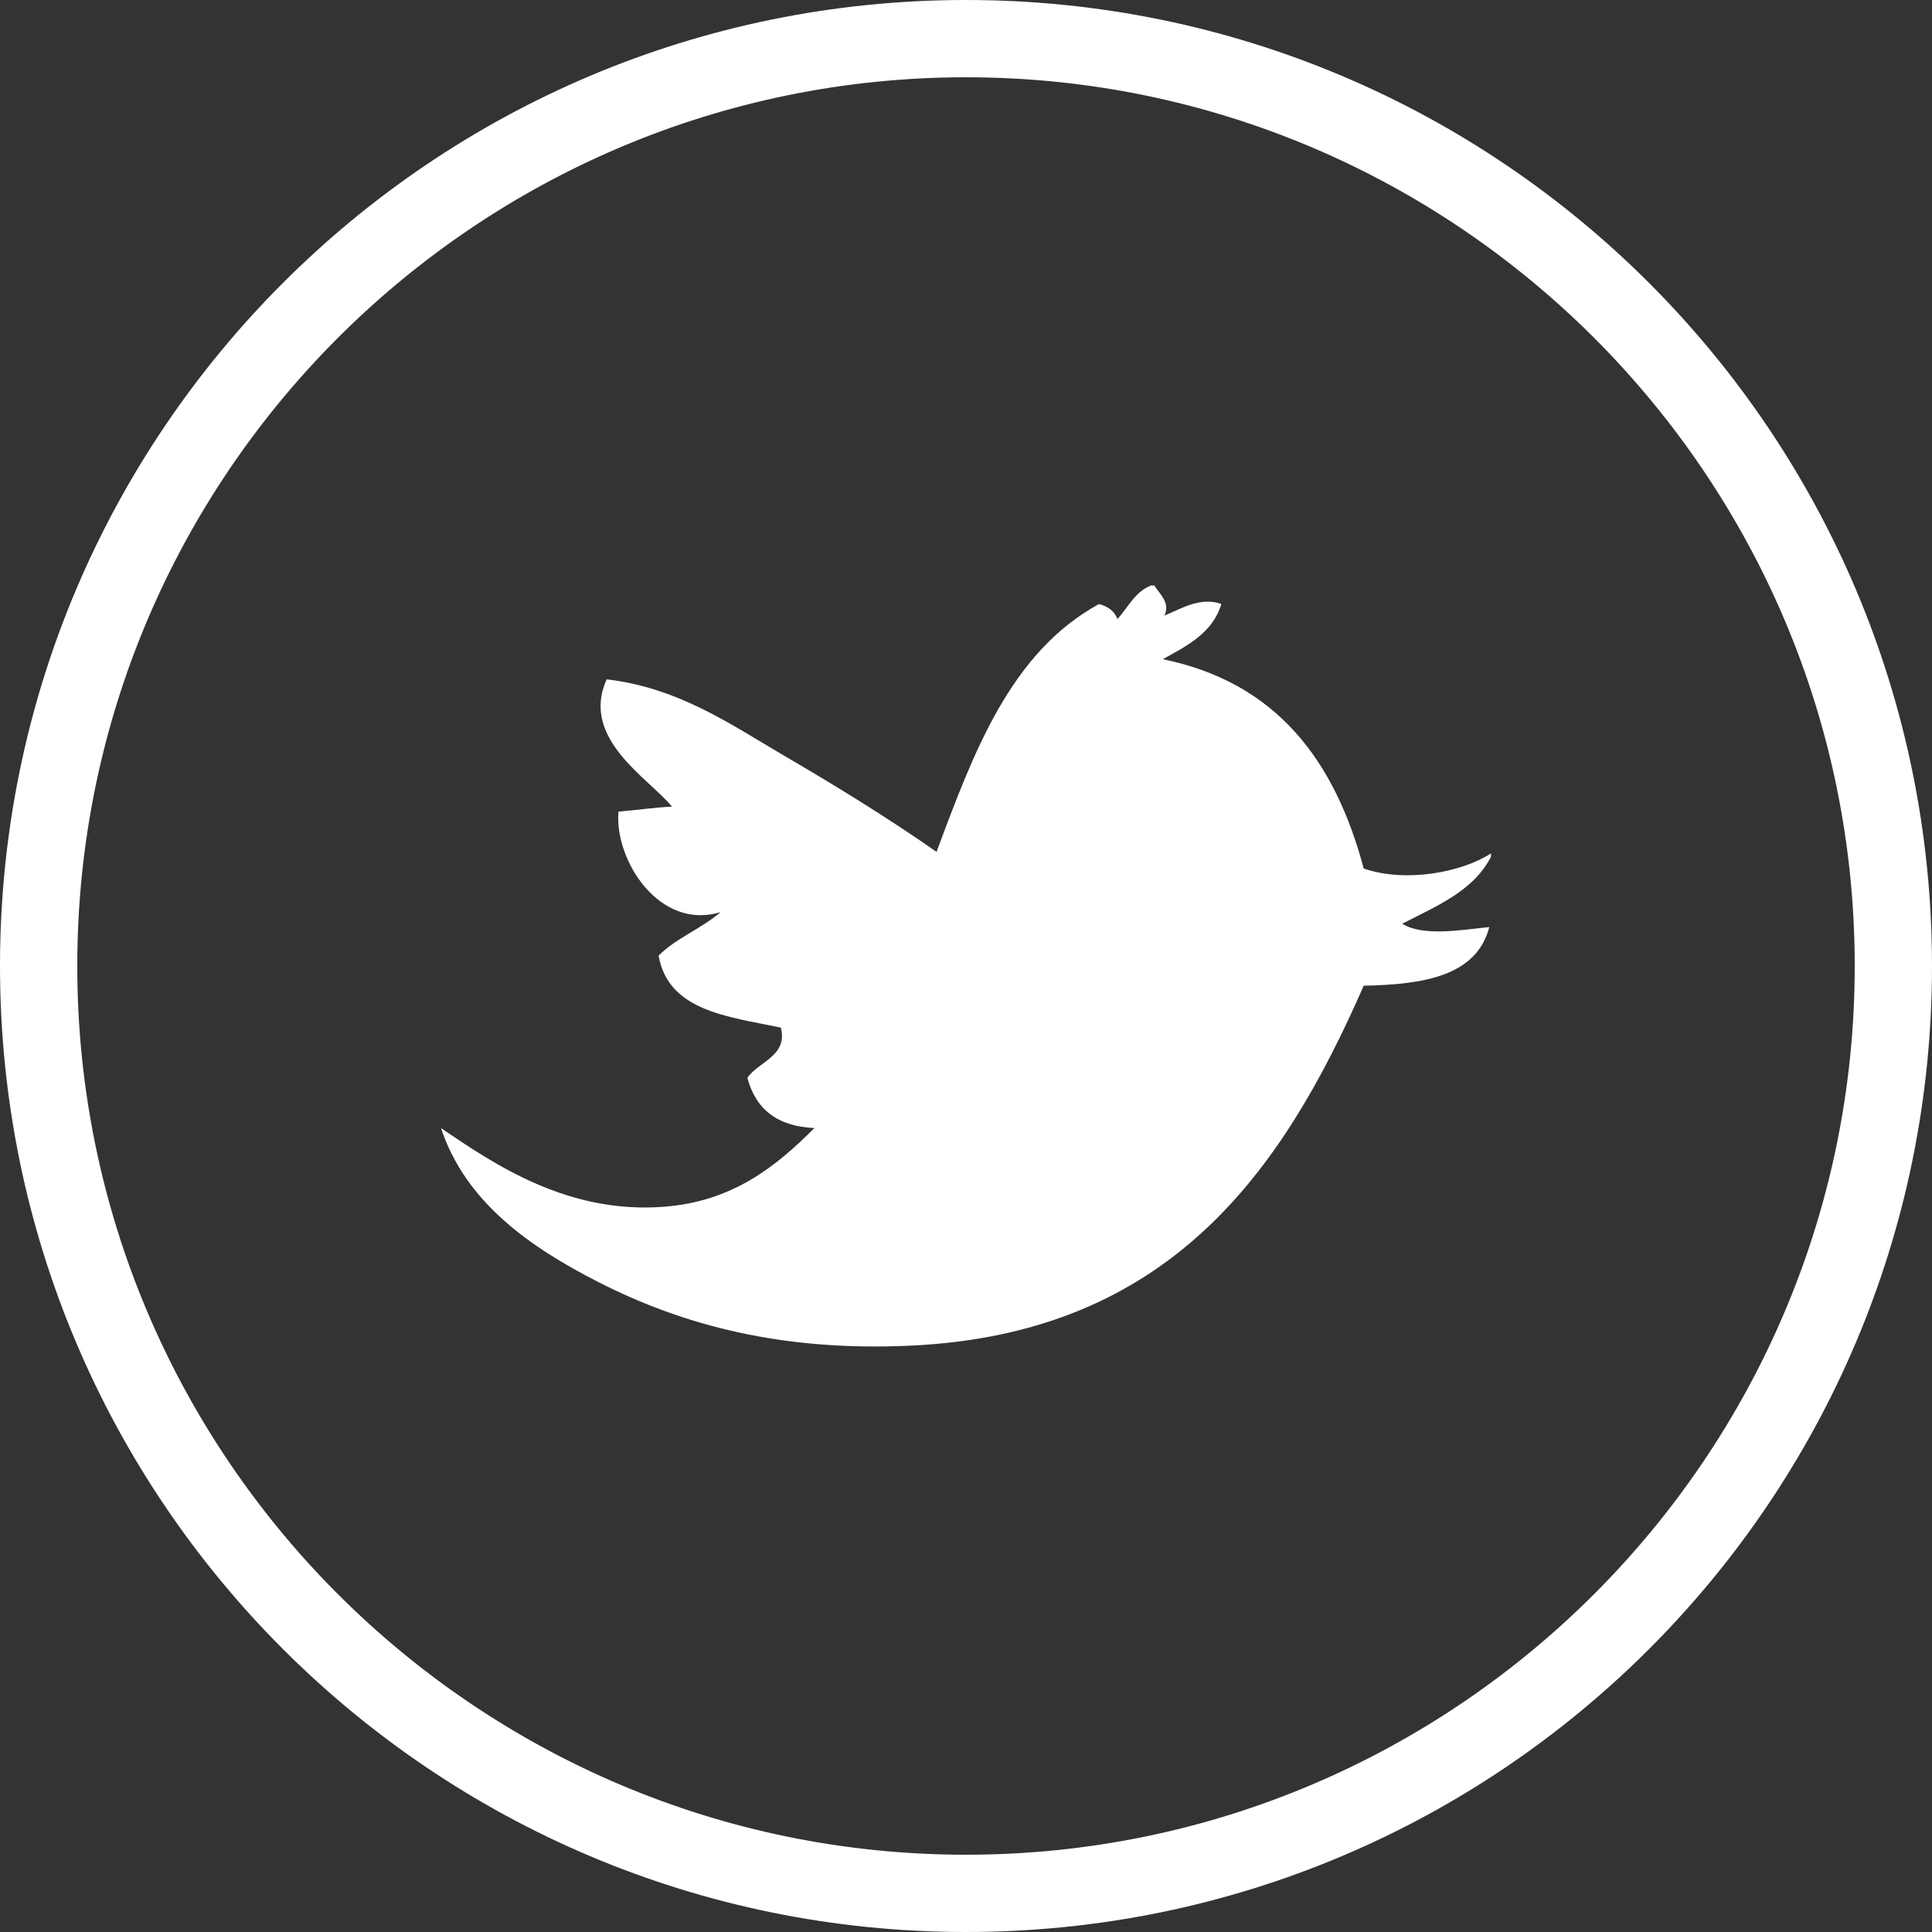 <?xml version="1.0" encoding="utf-8"?>
<!-- Generator: Adobe Illustrator 15.0.2, SVG Export Plug-In . SVG Version: 6.00 Build 0)  -->
<!DOCTYPE svg PUBLIC "-//W3C//DTD SVG 1.1//EN" "http://www.w3.org/Graphics/SVG/1.1/DTD/svg11.dtd">
<svg version="1.1" id="Layer_1" xmlns="http://www.w3.org/2000/svg" xmlns:xlink="http://www.w3.org/1999/xlink" x="0px" y="0px"
	 width="40px" height="40px" viewBox="0 0 40 40" enable-background="new 0 0 40 40" xml:space="preserve">
<rect x="0" y="0" width="40" height="40" fill="#333333" stroke="none"/>
<g>
	<path fill="#FFFFFF" d="M20,1.6c10.146,0,18.4,8.254,18.4,18.4c0,10.146-8.256,18.4-18.4,18.4C9.854,38.4,1.6,30.146,1.6,20
		C1.6,9.854,9.854,1.6,20,1.6 M20,0C8.954,0,0,8.954,0,20s8.954,20,20,20s20-8.954,20-20S31.046,0,20,0L20,0z"/>
</g>
<path fill-rule="evenodd" clip-rule="evenodd" fill="#FFFFFF" d="M23.831,12.122c0.022,0,0.046,0,0.069,0
	c0.095,0.165,0.338,0.348,0.208,0.624c0.345-0.142,0.741-0.396,1.179-0.242c-0.182,0.604-0.707,0.864-1.213,1.144
	c2.352,0.479,3.565,2.097,4.16,4.334c0.875,0.301,2.033,0.077,2.635-0.313c0,0.023,0,0.046,0,0.069
	c-0.363,0.712-1.129,1.021-1.838,1.387c0.438,0.271,1.229,0.126,1.803,0.069c-0.261,1.011-1.353,1.19-2.6,1.214
	c-1.687,3.853-4.021,7.209-9.396,7.453c-2.639,0.12-4.681-0.416-6.449-1.317c-1.427-0.728-2.751-1.656-3.259-3.189
	c1.137,0.776,2.637,1.779,4.611,1.63c1.424-0.108,2.322-0.829,3.12-1.63c-0.776-0.033-1.218-0.399-1.387-1.04
	c0.223-0.333,0.843-0.449,0.693-1.04c-1.112-0.229-2.333-0.349-2.531-1.49c0.363-0.365,0.895-0.562,1.283-0.901
	c-1.265,0.388-2.199-1.07-2.115-2.08c0.374-0.031,0.725-0.085,1.109-0.104c-0.475-0.582-1.909-1.407-1.352-2.635
	c1.483,0.173,2.561,0.929,3.64,1.561c1.089,0.636,2.15,1.285,3.189,2.011c0.768-2.065,1.534-4.13,3.363-5.131
	c0.182,0.05,0.322,0.14,0.382,0.312C23.358,12.574,23.498,12.251,23.831,12.122z"/>
</svg>
